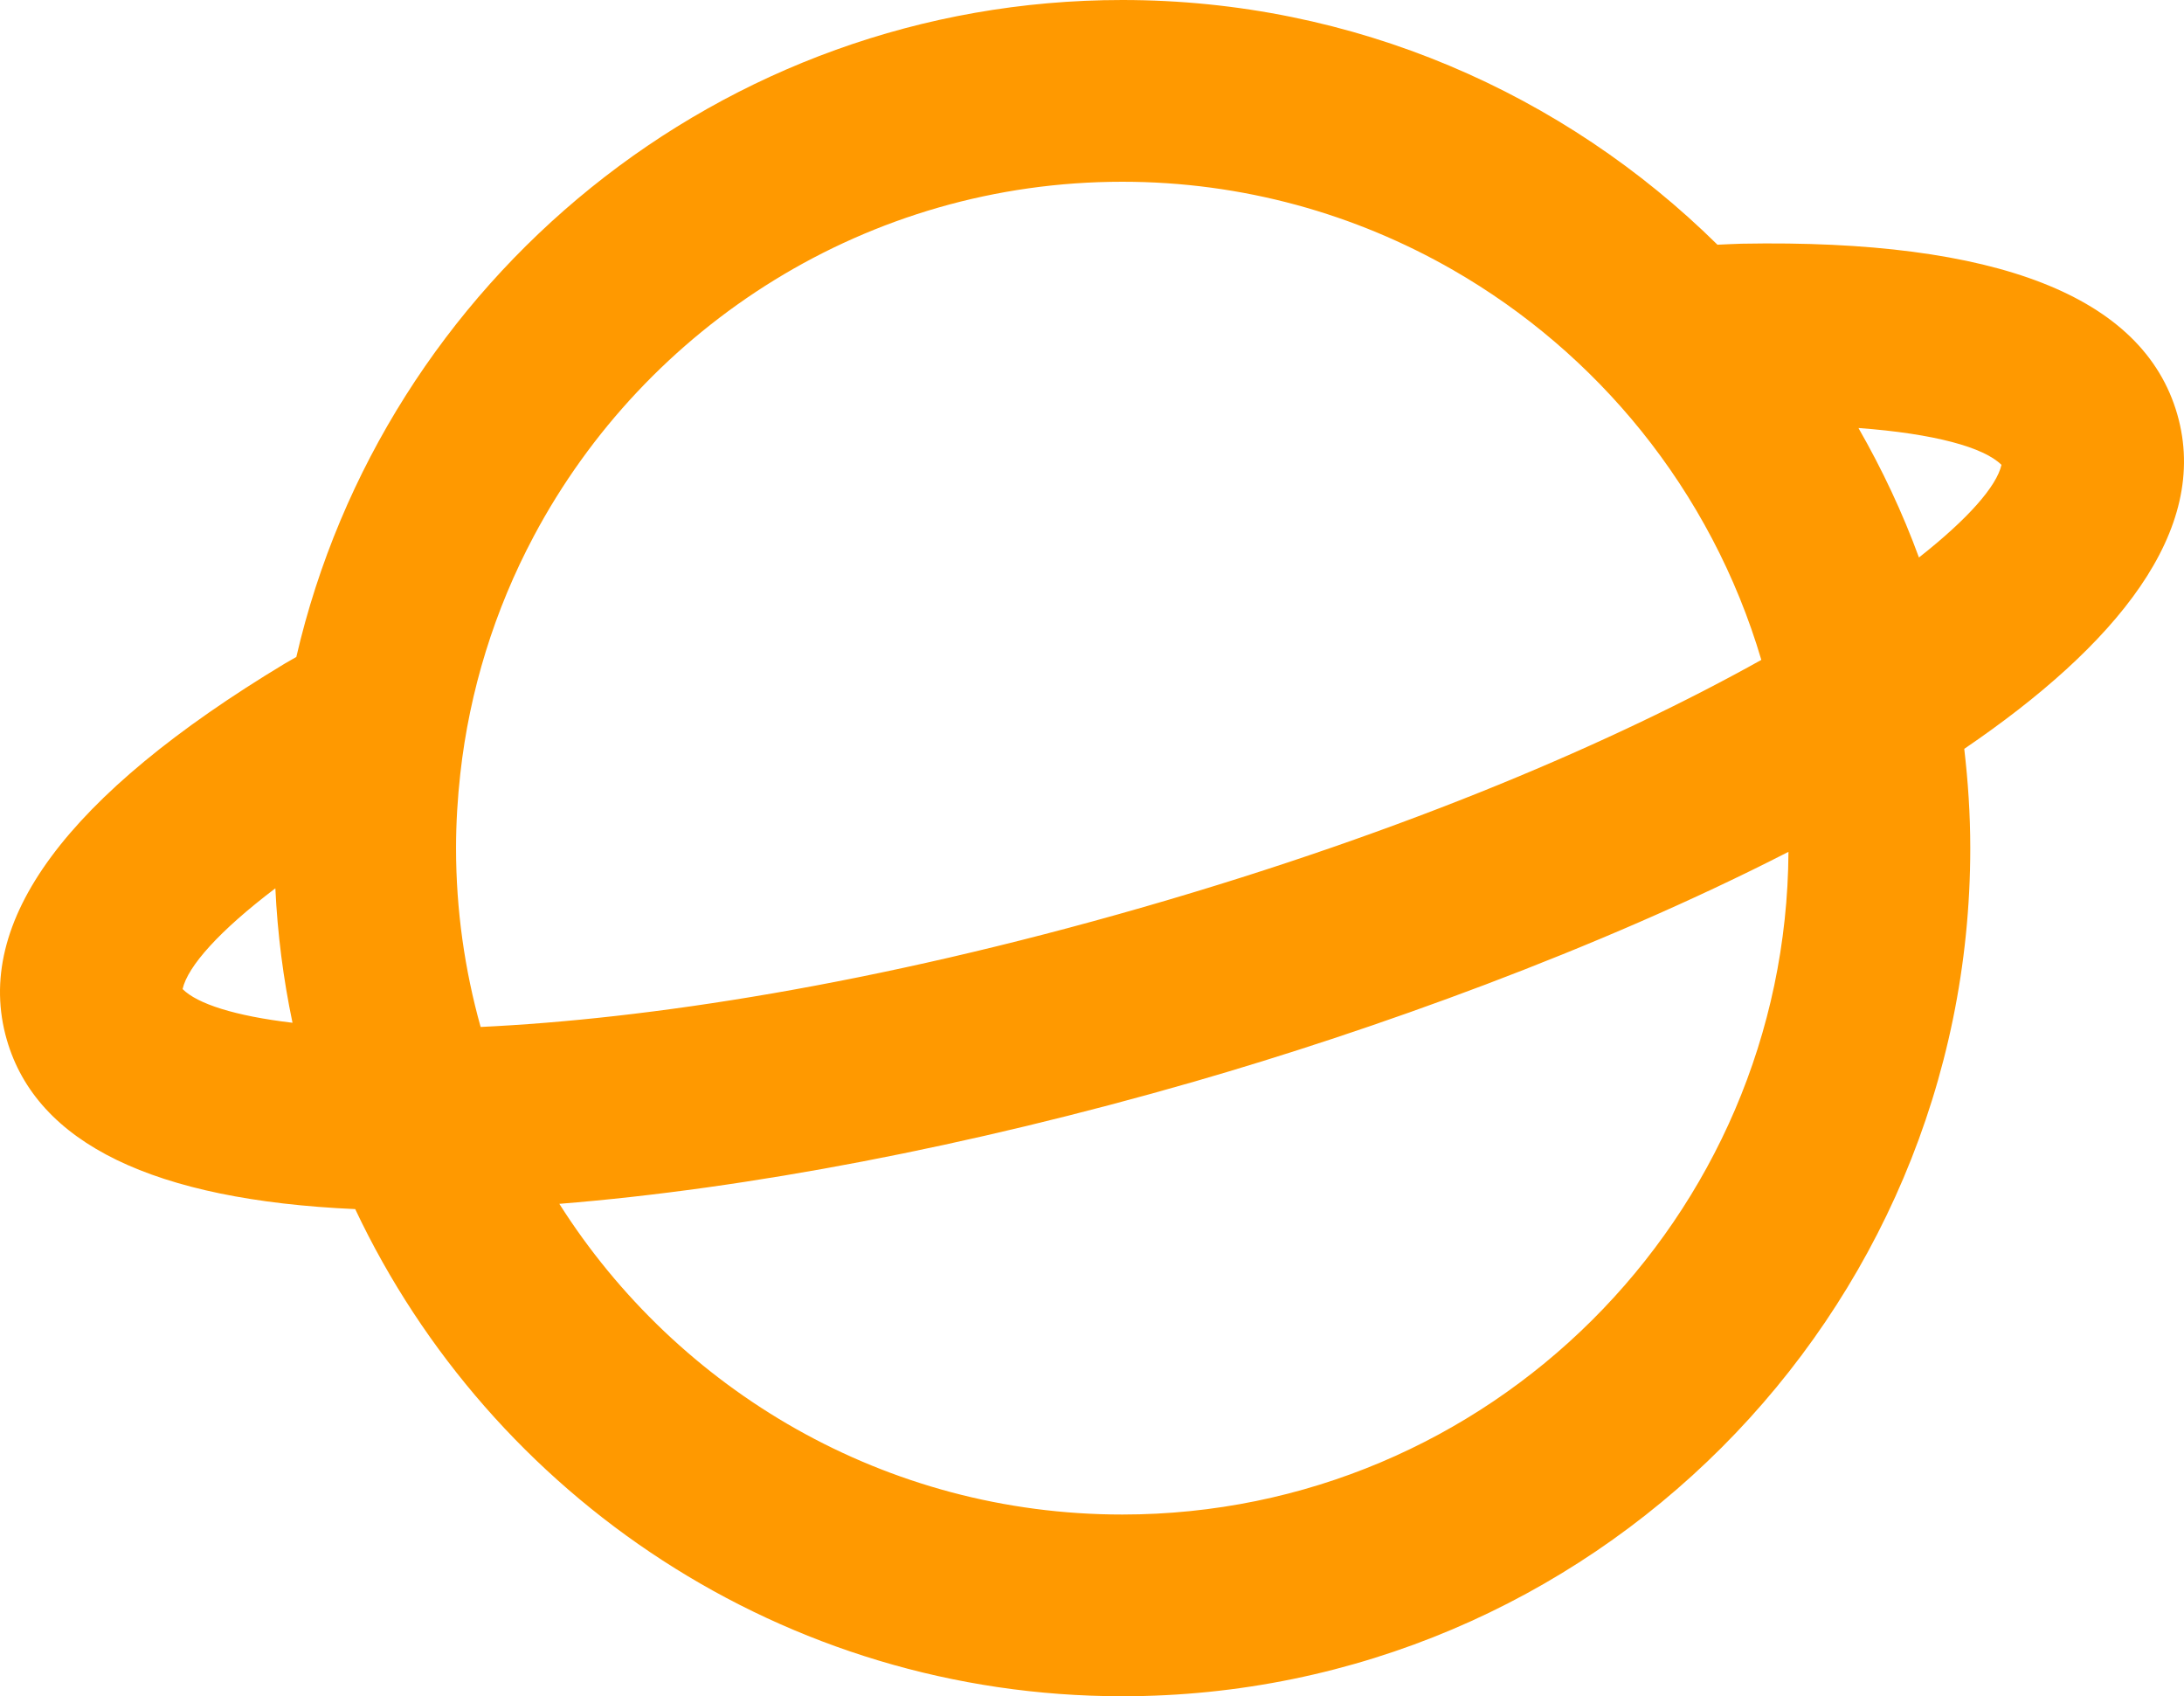 <svg xmlns="http://www.w3.org/2000/svg" xmlns:xlink="http://www.w3.org/1999/xlink" fill="none" version="1.1" width="87.5" height="67.945" viewBox="0 0 87.5 67.945"><g><path d="M87.23,16.593C85.869,11.867,79.994,9.571,69.771,9.762C69.46,9.768,69.125,9.792,68.808,9.802C62.67,3.746,54.248,0,44.964,0C28.865,0,15.355,11.26,11.872,26.316C11.726,26.403,11.564,26.488,11.419,26.575C2.661,31.852,-1.089,36.923,0.272,41.647C1.469,45.802,6.165,48.074,14.231,48.432C19.673,59.953,31.4,67.945,44.964,67.945C63.697,67.945,78.937,52.706,78.937,33.973C78.937,32.627,78.849,31.302,78.696,29.996C84.762,25.87,88.575,21.262,87.23,16.593ZM44.964,7.28C49.785,7.28,54.307,8.571,58.214,10.815C61.107,12.478,63.665,14.664,65.758,17.262C67.917,19.944,69.567,23.049,70.566,26.433C64.782,29.66,56.482,33.261,45.829,36.33C34.987,39.455,25.902,40.823,19.256,41.136C18.619,38.855,18.271,36.454,18.271,33.972C18.271,32.964,18.333,31.969,18.442,30.989C18.813,27.663,19.811,24.437,21.383,21.483C25.872,13.042,34.756,7.28,44.964,7.28ZM7.315,39.618C7.522,38.704,8.787,37.285,11.032,35.582C11.117,37.393,11.347,39.194,11.719,40.968C9.413,40.695,7.904,40.209,7.315,39.618ZM44.964,60.666C35.482,60.666,27.146,55.692,22.409,48.221C29.969,47.614,38.8,45.931,47.844,43.326C54.922,41.287,63.98,38.053,71.653,34.121C71.573,48.771,59.633,60.666,44.964,60.666ZM76.881,22.331C76.22,20.524,75.402,18.793,74.457,17.144C77.519,17.371,79.491,17.924,80.187,18.621C79.993,19.475,78.858,20.776,76.881,22.331Z" fill="#FF9900" fill-opacity="1"/></g></svg>